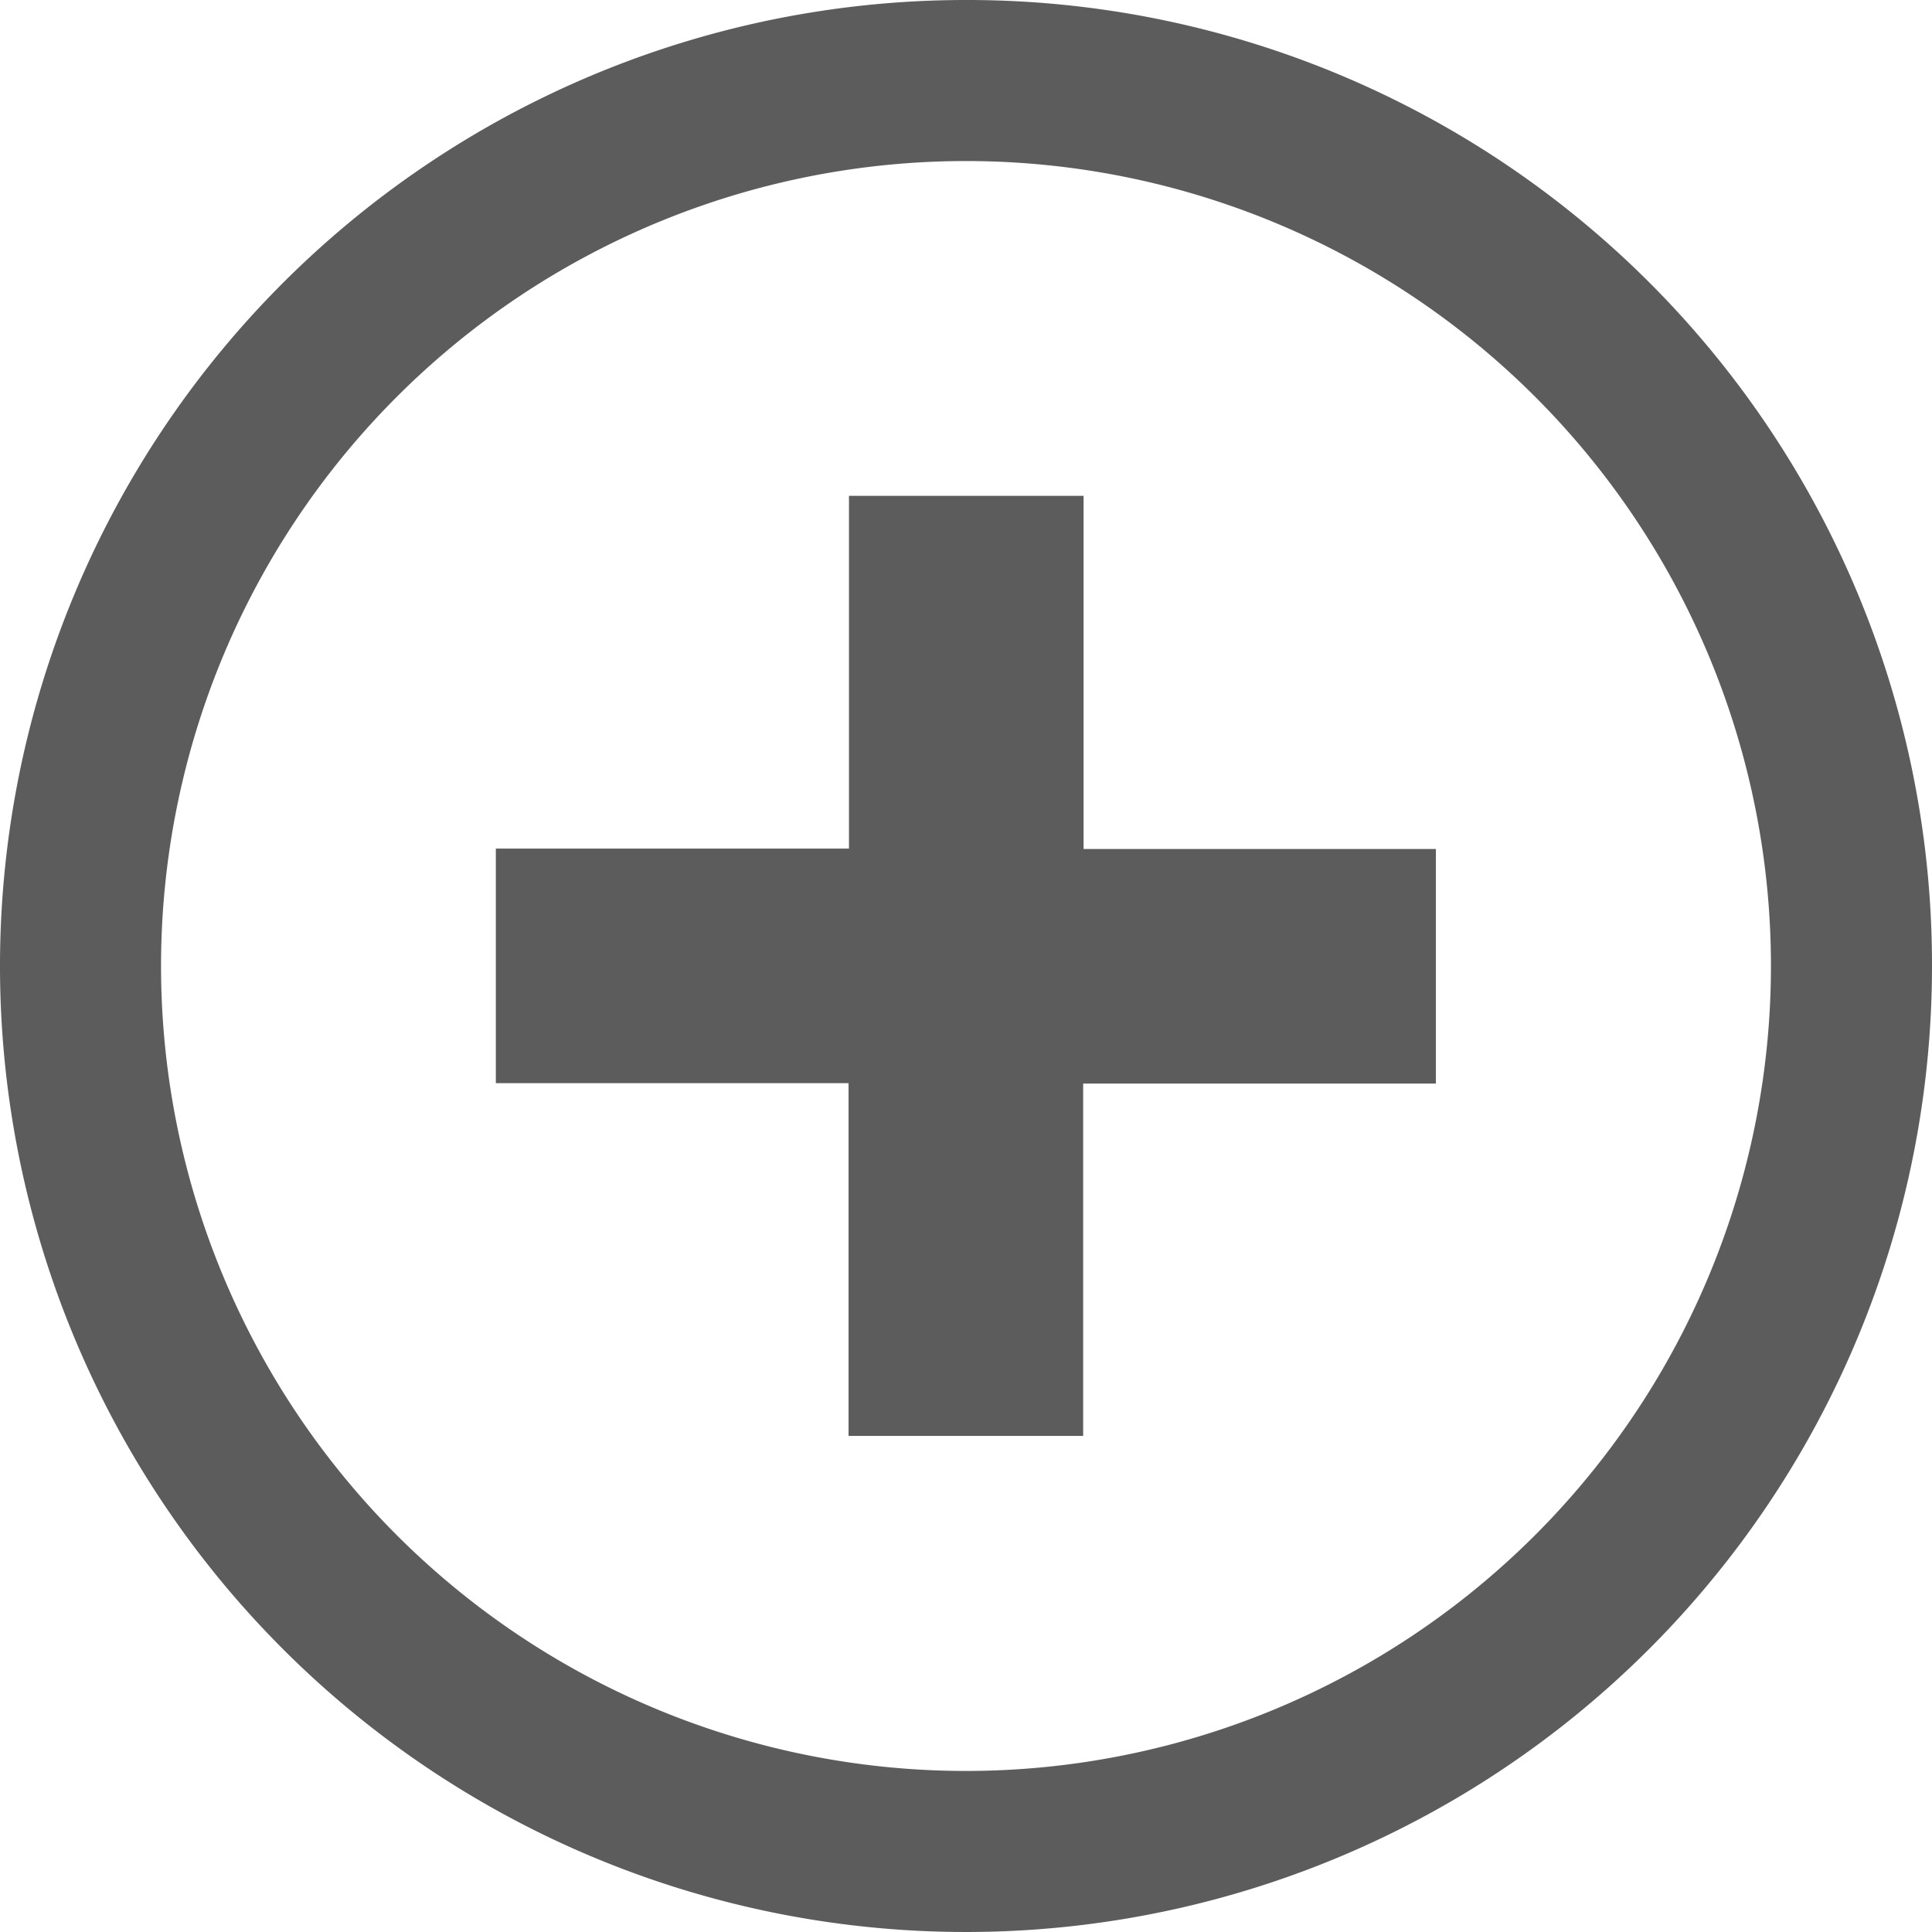 <svg xmlns="http://www.w3.org/2000/svg" width="14" height="14" viewBox="0 0 14 14"><defs><style>.a{fill:#5d5c5c;}</style></defs><g transform="translate(-122 -133)"><g transform="translate(122 133)"><path class="a" d="M12,5a7,7,0,1,0,7,7A6.991,6.991,0,0,0,12,5Zm0,12.833A5.833,5.833,0,1,1,17.833,12,5.835,5.835,0,0,1,12,17.833Z" transform="translate(-5 -5)"/><path class="a" d="M34.259,30h-1.7v2.556H30v1.7h2.556v2.556h1.7V34.259h2.556v-1.7H34.259Z" transform="translate(-26.407 -26.407)"/></g></g></svg>